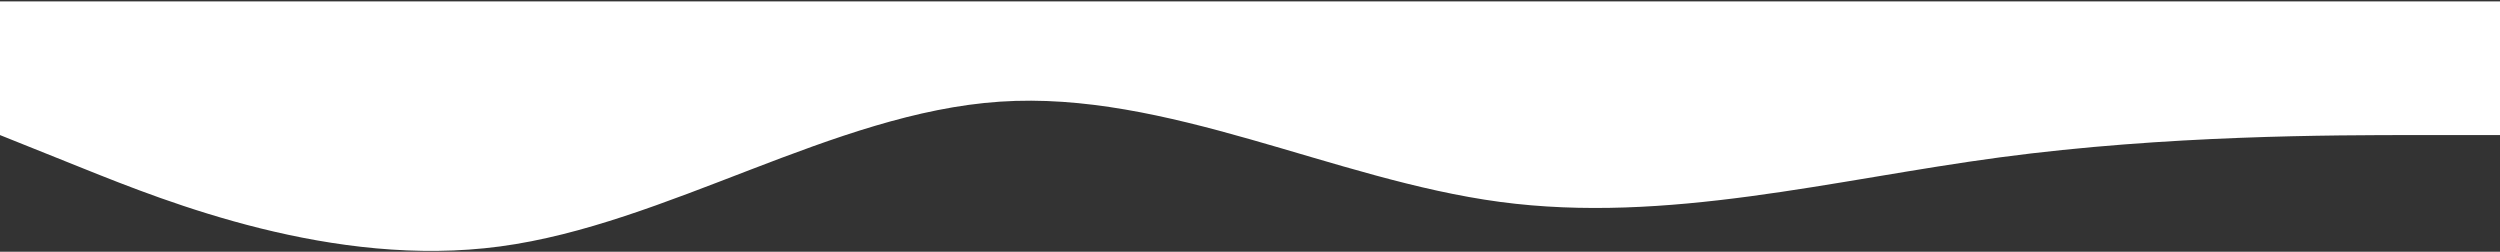 <svg width="1440" height="145" viewBox="0 0 1440 145" fill="none" xmlns="http://www.w3.org/2000/svg">
<rect x="0" y="0" width="1440" height="145" fill="#333333" stroke="none"/>
<path d="M0 77.8L48 97.047C96 116.295 192 154.79 288 141.958C384 129.127 480 64.968 576 58.552C672 52.137 768 103.463 864 116.295C960 129.127 1056 103.463 1152 90.632C1248 77.8 1344 77.8 1392 77.8H1440V0.81H1392H1152H864H576H288H48H0V77.8Z" fill="white"/>
</svg>
